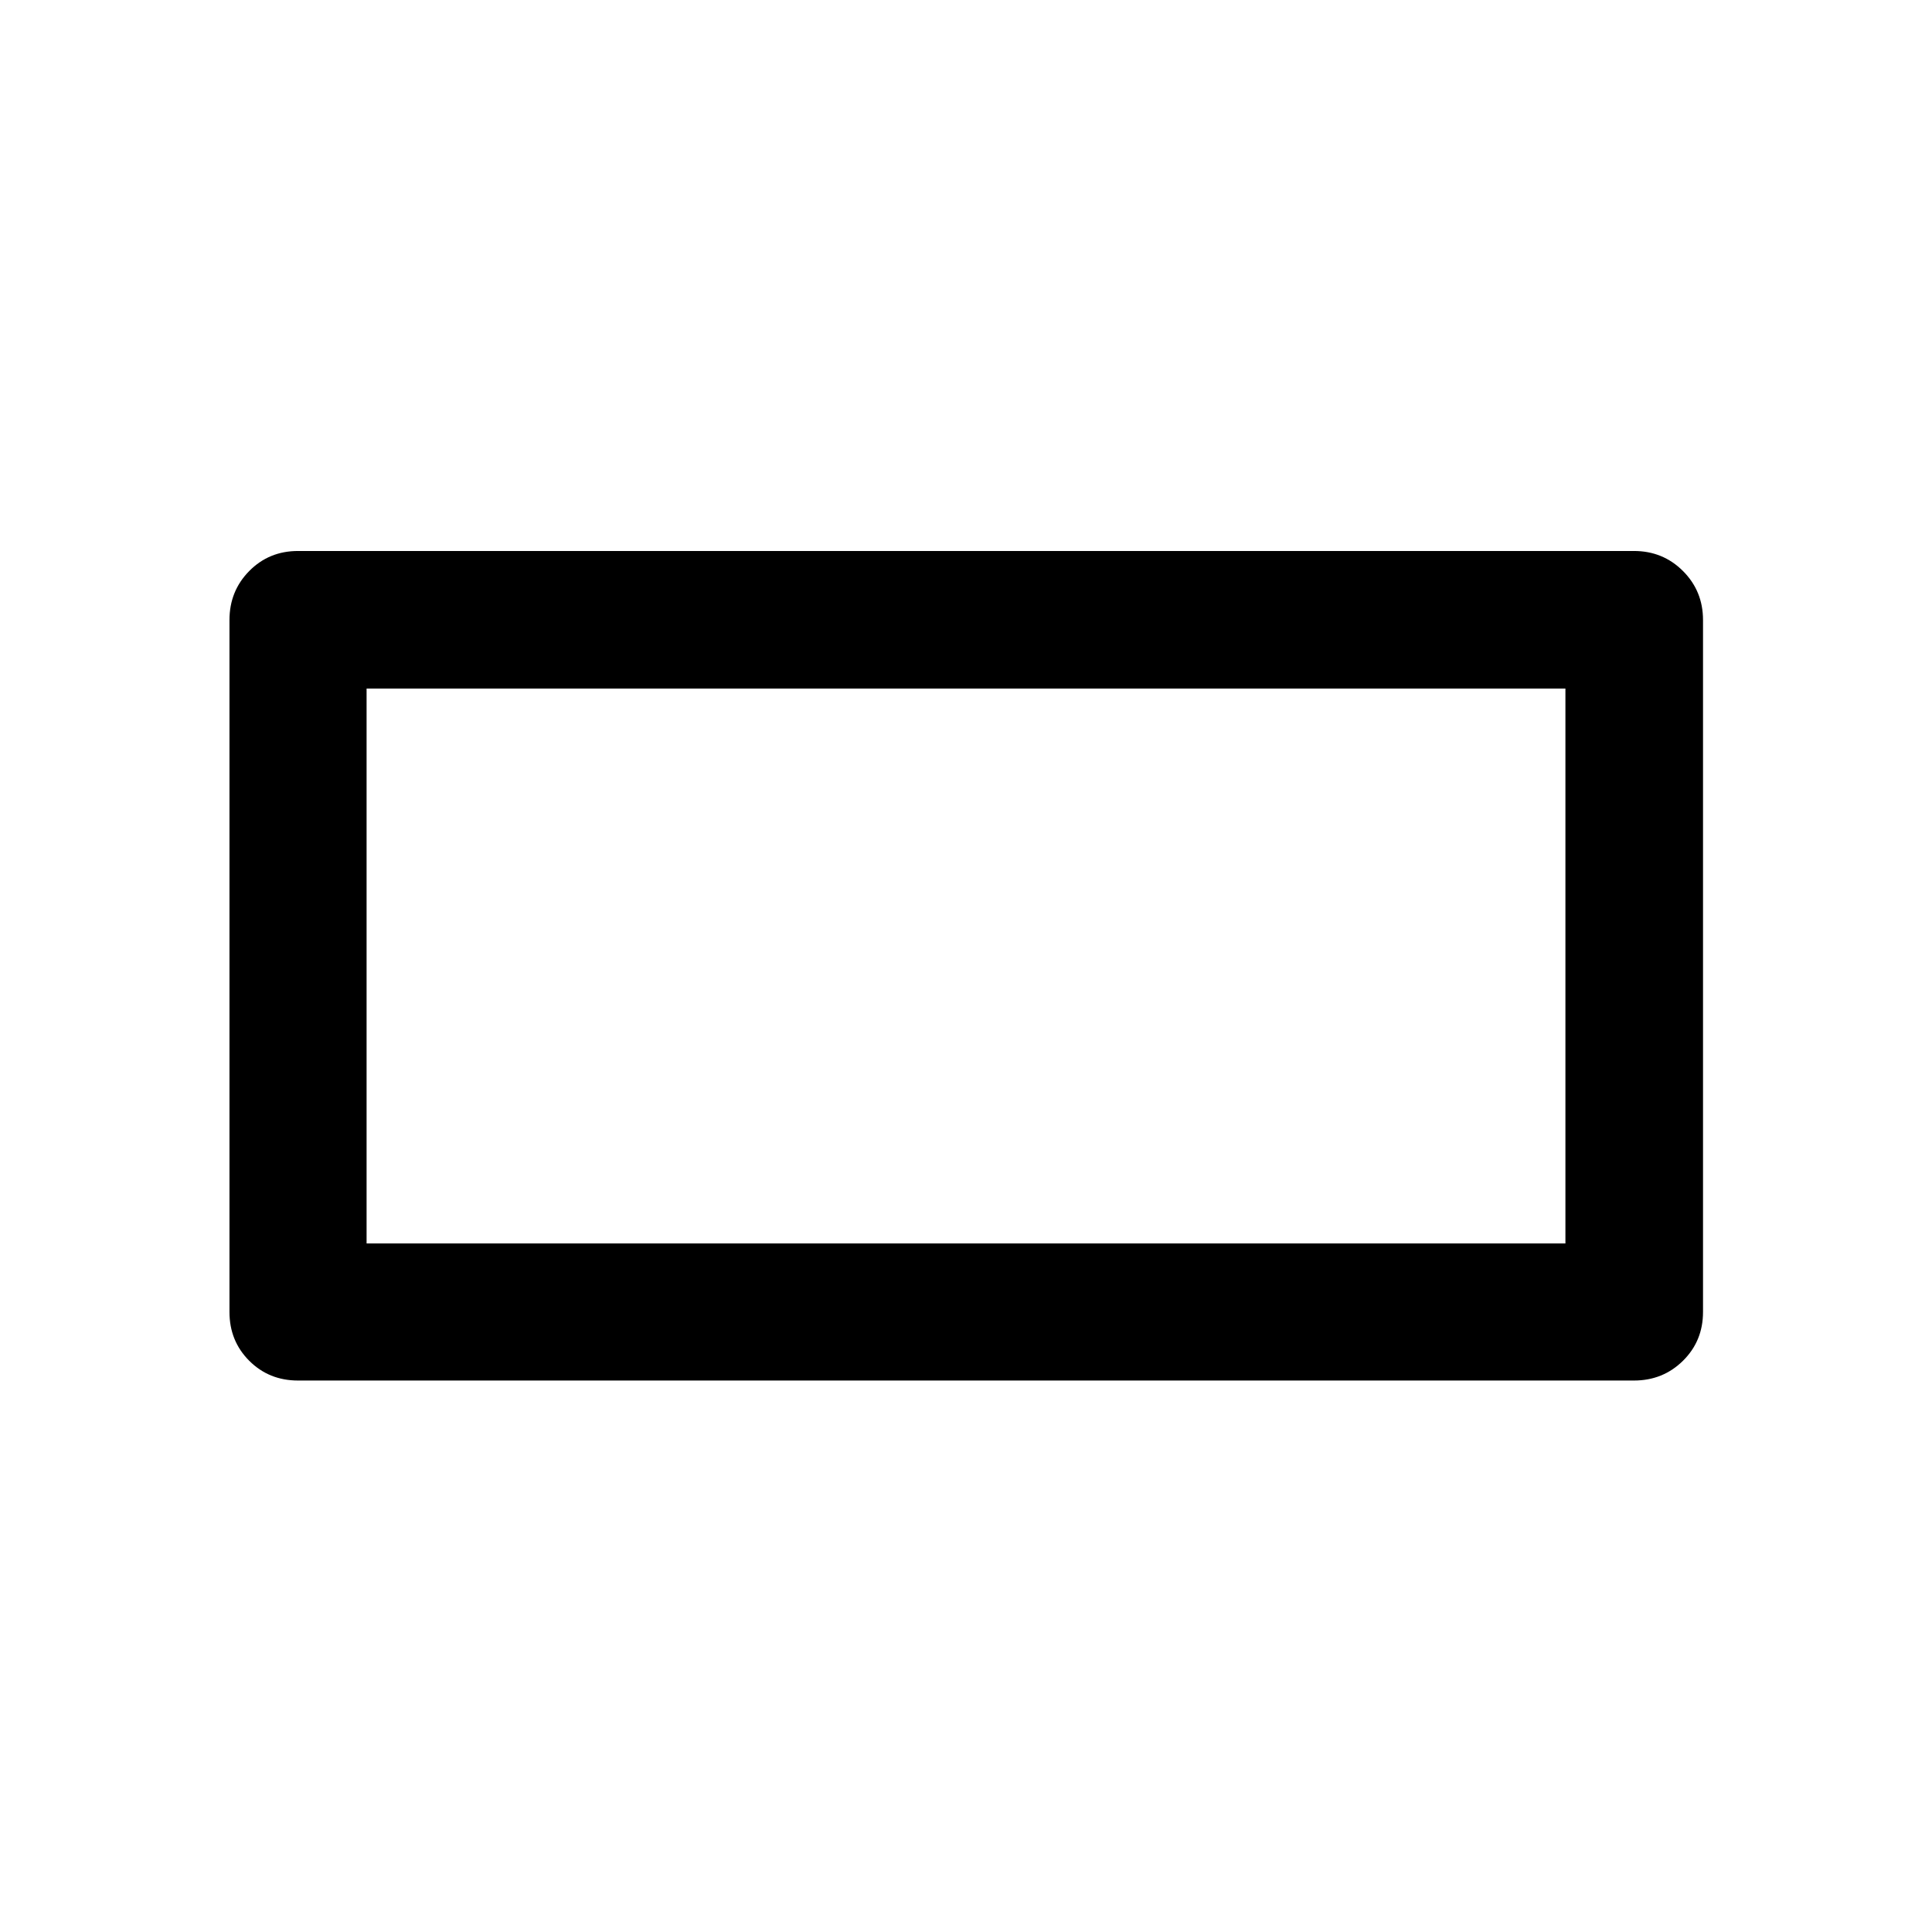 <svg xmlns="http://www.w3.org/2000/svg" height="48" viewBox="0 -960 960 960" width="48"><path d="M114.022-308.087v-343.826q0-14.394 9.82-24.349 9.821-9.956 24.245-9.956h663.826q14.394 0 24.349 9.956 9.956 9.955 9.956 24.349v343.826q0 14.424-9.956 24.245-9.955 9.82-24.349 9.82H148.087q-14.424 0-24.245-9.82-9.82-9.821-9.82-24.245Zm68.13-34.065h595.696v-275.696H182.152v275.696Zm0 0v-275.696 275.696Z"/></svg>